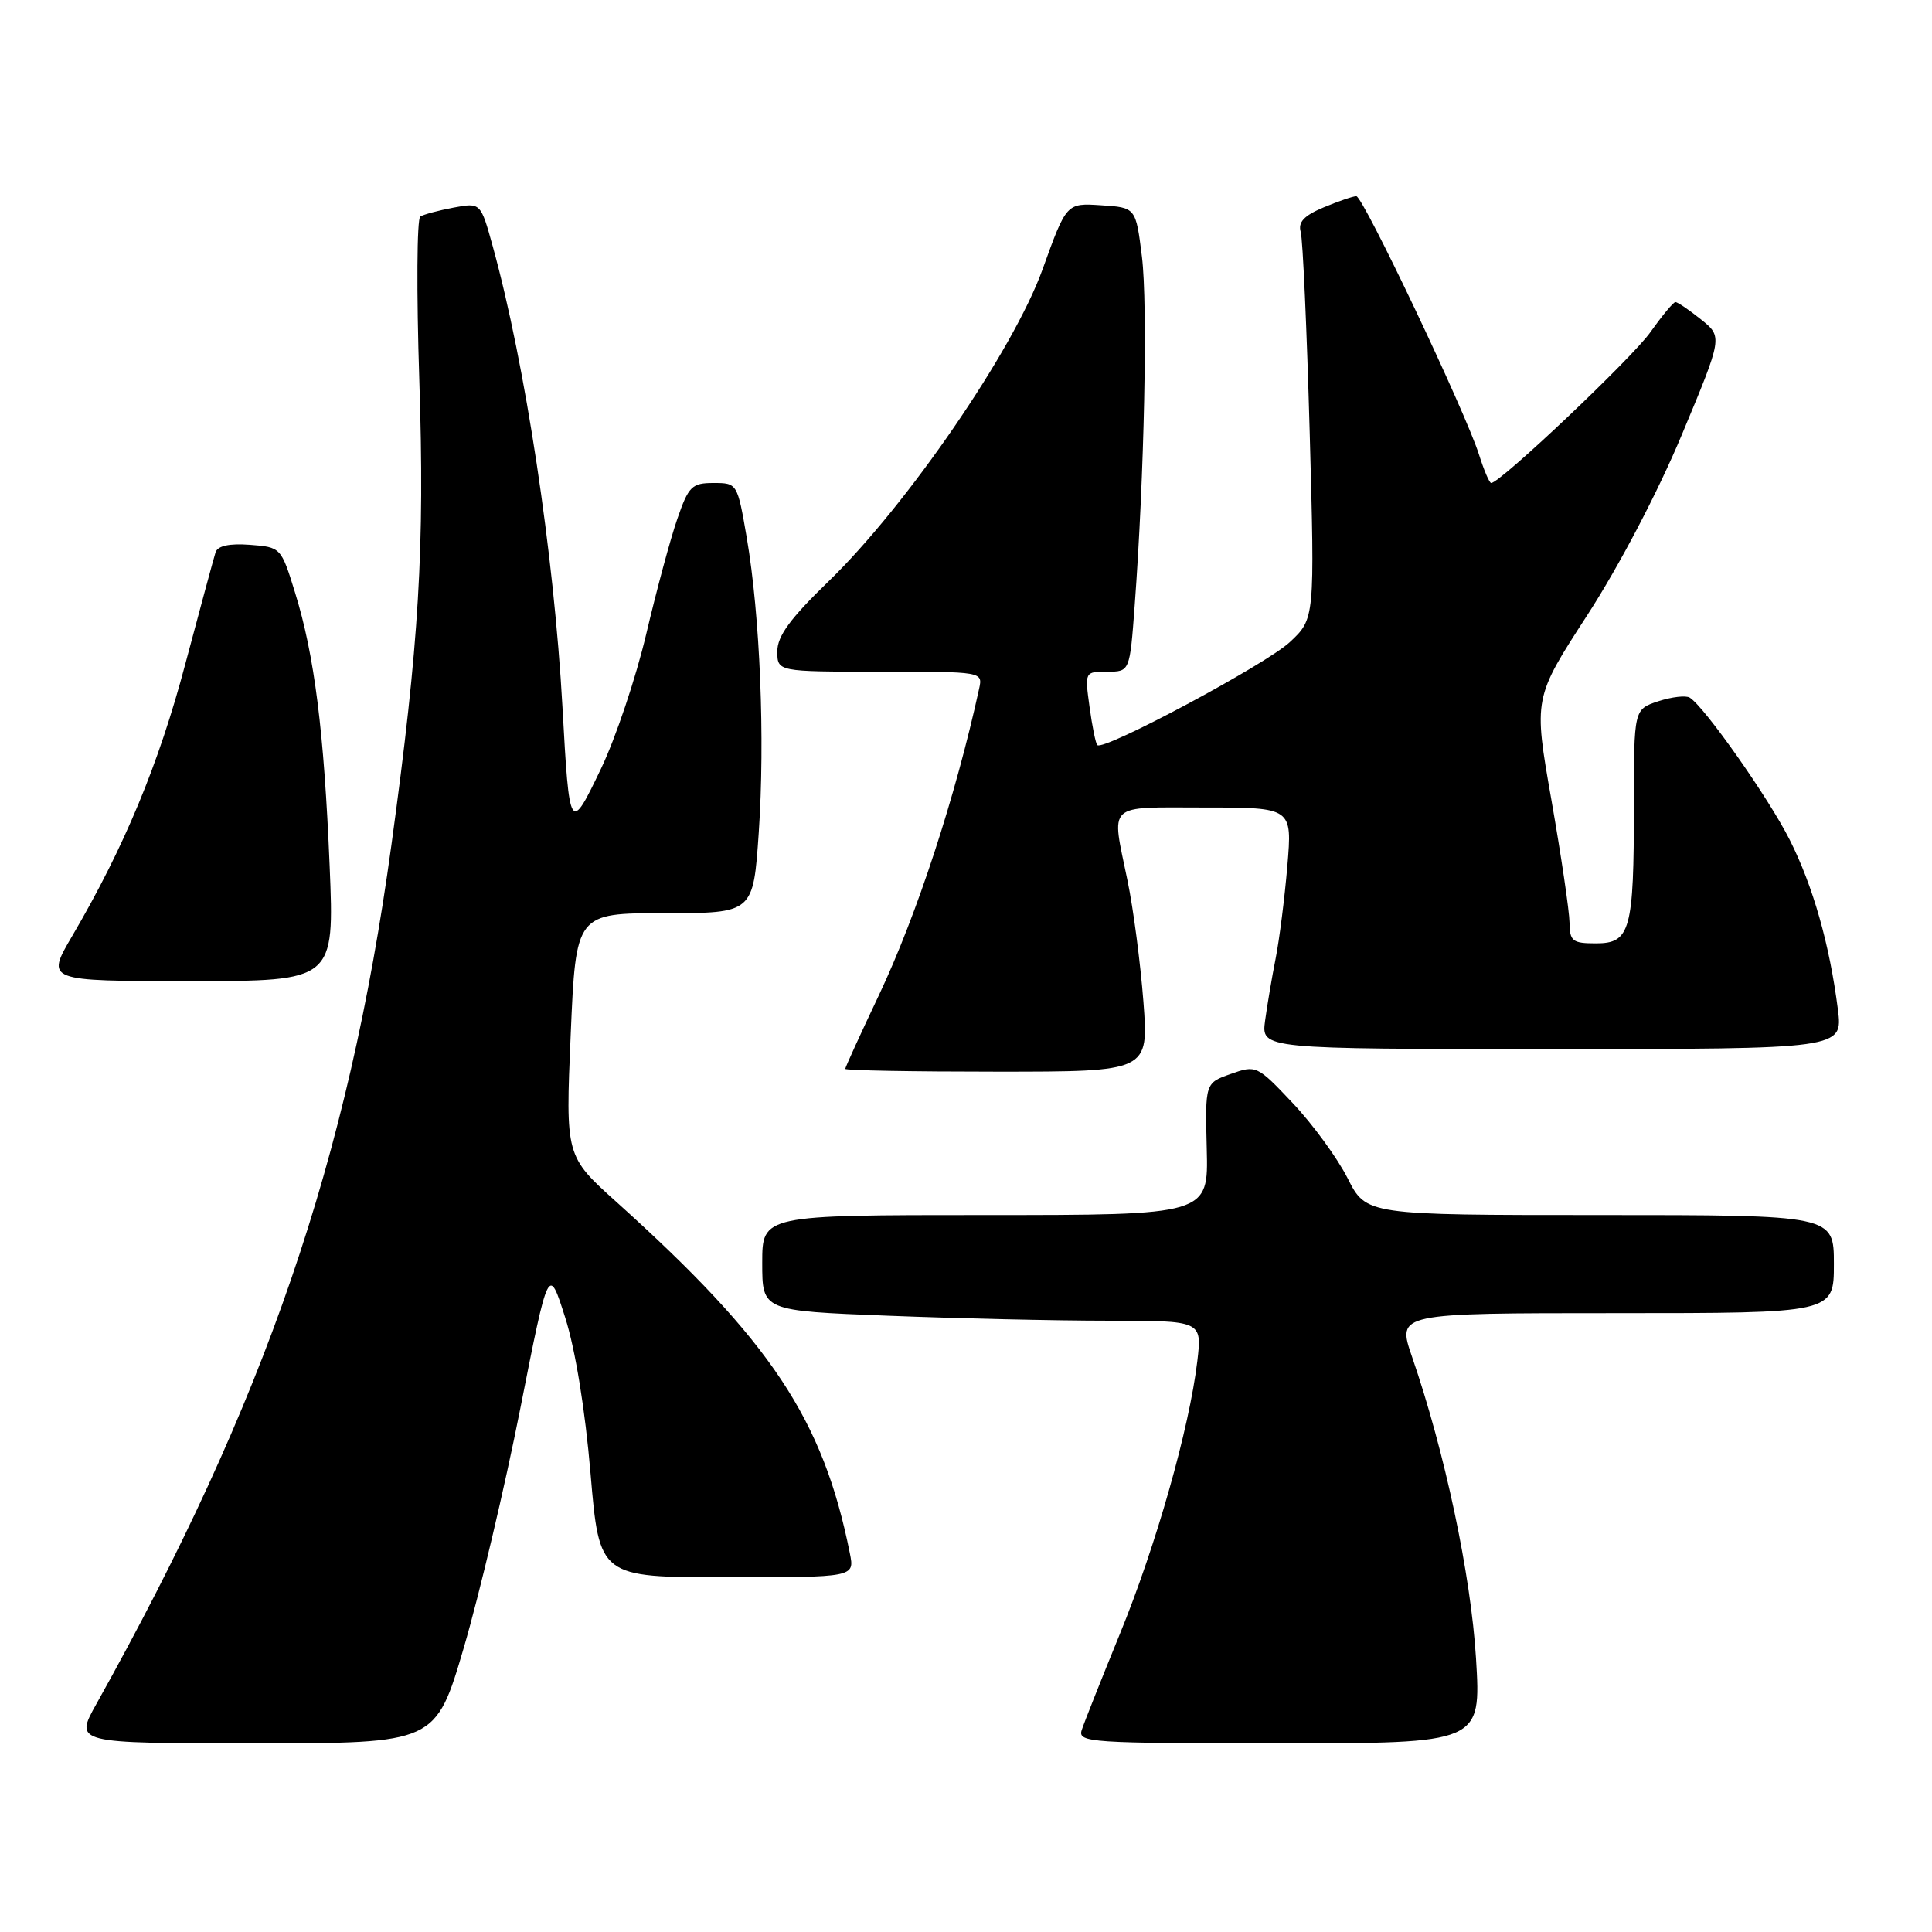 <?xml version="1.0" encoding="UTF-8" standalone="no"?>
<!DOCTYPE svg PUBLIC "-//W3C//DTD SVG 1.1//EN" "http://www.w3.org/Graphics/SVG/1.1/DTD/svg11.dtd" >
<svg xmlns="http://www.w3.org/2000/svg" xmlns:xlink="http://www.w3.org/1999/xlink" version="1.1" viewBox="0 0 256 256">
 <g >
 <path fill="currentColor"
d=" M 61.47 218.28 C 63.52 211.28 66.89 197.03 68.95 186.60 C 72.69 167.66 72.69 167.66 74.89 174.58 C 76.24 178.81 77.54 186.85 78.25 195.25 C 79.42 209.00 79.42 209.00 96.33 209.00 C 113.25 209.00 113.25 209.00 112.61 205.82 C 109.07 188.09 102.17 177.70 81.72 159.30 C 74.93 153.20 74.93 153.20 75.62 137.10 C 76.31 121.00 76.31 121.00 88.06 121.00 C 99.81 121.00 99.81 121.00 100.54 110.31 C 101.38 97.91 100.72 81.62 98.95 71.25 C 97.71 64.04 97.69 64.00 94.55 64.00 C 91.68 64.00 91.24 64.43 89.75 68.75 C 88.84 71.36 86.99 78.23 85.63 84.01 C 84.27 89.78 81.57 97.82 79.63 101.87 C 75.52 110.45 75.45 110.34 74.53 93.68 C 73.40 73.36 69.61 48.28 65.30 32.67 C 63.69 26.84 63.69 26.84 60.10 27.51 C 58.13 27.88 56.15 28.41 55.69 28.69 C 55.24 28.97 55.18 38.72 55.56 50.35 C 56.29 72.65 55.54 85.17 51.86 112.00 C 46.14 153.75 35.15 185.73 12.79 225.75 C 9.85 231.00 9.85 231.00 33.79 231.00 C 57.73 231.00 57.73 231.00 61.47 218.28 Z  M 195.58 219.75 C 194.90 208.67 191.45 192.38 187.09 179.75 C 185.11 174.00 185.11 174.00 214.05 174.00 C 243.00 174.00 243.00 174.00 243.00 167.50 C 243.00 161.00 243.00 161.00 212.02 161.00 C 181.03 161.00 181.03 161.00 178.56 156.11 C 177.20 153.43 173.93 148.95 171.29 146.16 C 166.58 141.17 166.45 141.11 163.09 142.30 C 159.68 143.50 159.68 143.50 159.90 152.25 C 160.12 161.00 160.12 161.00 130.56 161.00 C 101.00 161.00 101.00 161.00 101.00 167.34 C 101.00 173.69 101.00 173.69 117.66 174.34 C 126.82 174.70 139.93 175.00 146.80 175.00 C 159.28 175.00 159.28 175.00 158.65 180.36 C 157.60 189.22 153.18 204.82 148.39 216.50 C 145.92 222.55 143.64 228.29 143.33 229.25 C 142.80 230.89 144.49 231.00 169.51 231.00 C 196.26 231.00 196.26 231.00 195.58 219.75 Z  M 151.51 132.75 C 151.12 127.66 150.18 120.43 149.40 116.68 C 147.25 106.21 146.42 107.00 159.62 107.00 C 171.23 107.00 171.23 107.00 170.58 114.75 C 170.22 119.01 169.52 124.53 169.03 127.00 C 168.54 129.47 167.91 133.19 167.63 135.25 C 167.13 139.00 167.13 139.00 205.66 139.00 C 244.19 139.00 244.19 139.00 243.53 133.75 C 242.44 125.17 240.24 117.42 237.14 111.27 C 234.33 105.70 225.85 93.65 223.90 92.44 C 223.39 92.12 221.51 92.34 219.73 92.92 C 216.50 93.99 216.50 93.99 216.50 106.74 C 216.50 123.28 216.03 125.00 211.48 125.00 C 208.36 125.00 208.00 124.72 207.97 122.25 C 207.95 120.74 206.87 113.42 205.57 106.00 C 203.20 92.50 203.20 92.50 210.33 81.50 C 214.55 74.98 219.67 65.23 222.87 57.56 C 228.27 44.63 228.27 44.63 225.38 42.32 C 223.80 41.05 222.28 40.02 222.00 40.03 C 221.72 40.04 220.24 41.83 218.69 44.01 C 216.26 47.45 198.78 64.00 197.59 64.00 C 197.35 64.00 196.63 62.31 195.98 60.25 C 194.22 54.65 180.62 26.00 179.72 26.00 C 179.29 26.00 177.34 26.67 175.39 27.48 C 172.79 28.57 171.98 29.43 172.35 30.73 C 172.63 31.70 173.16 43.63 173.54 57.24 C 174.22 81.99 174.22 81.99 170.90 85.09 C 167.74 88.04 146.22 99.55 145.40 98.73 C 145.18 98.52 144.72 96.24 144.37 93.67 C 143.73 89.01 143.73 89.00 146.72 89.00 C 149.70 89.00 149.70 89.00 150.35 80.25 C 151.63 63.06 152.10 40.39 151.31 34.00 C 150.50 27.50 150.50 27.50 145.90 27.20 C 141.31 26.90 141.31 26.90 138.14 35.70 C 134.28 46.41 120.17 66.98 109.77 77.05 C 104.70 81.96 103.00 84.29 103.00 86.30 C 103.00 89.00 103.00 89.00 116.62 89.00 C 130.22 89.00 130.23 89.00 129.74 91.25 C 126.63 105.51 121.49 121.23 116.49 131.80 C 114.02 137.01 112.00 141.43 112.00 141.63 C 112.00 141.84 121.05 142.00 132.11 142.00 C 152.21 142.00 152.21 142.00 151.51 132.75 Z  M 43.68 114.75 C 42.94 96.91 41.67 86.81 39.09 78.50 C 37.25 72.53 37.21 72.50 33.11 72.19 C 30.37 71.99 28.84 72.32 28.56 73.19 C 28.33 73.91 26.53 80.58 24.55 88.00 C 21.02 101.30 16.46 112.27 9.57 124.02 C 6.06 130.00 6.06 130.00 25.19 130.00 C 44.31 130.00 44.31 130.00 43.68 114.75 Z "/>
</g>
</svg>
